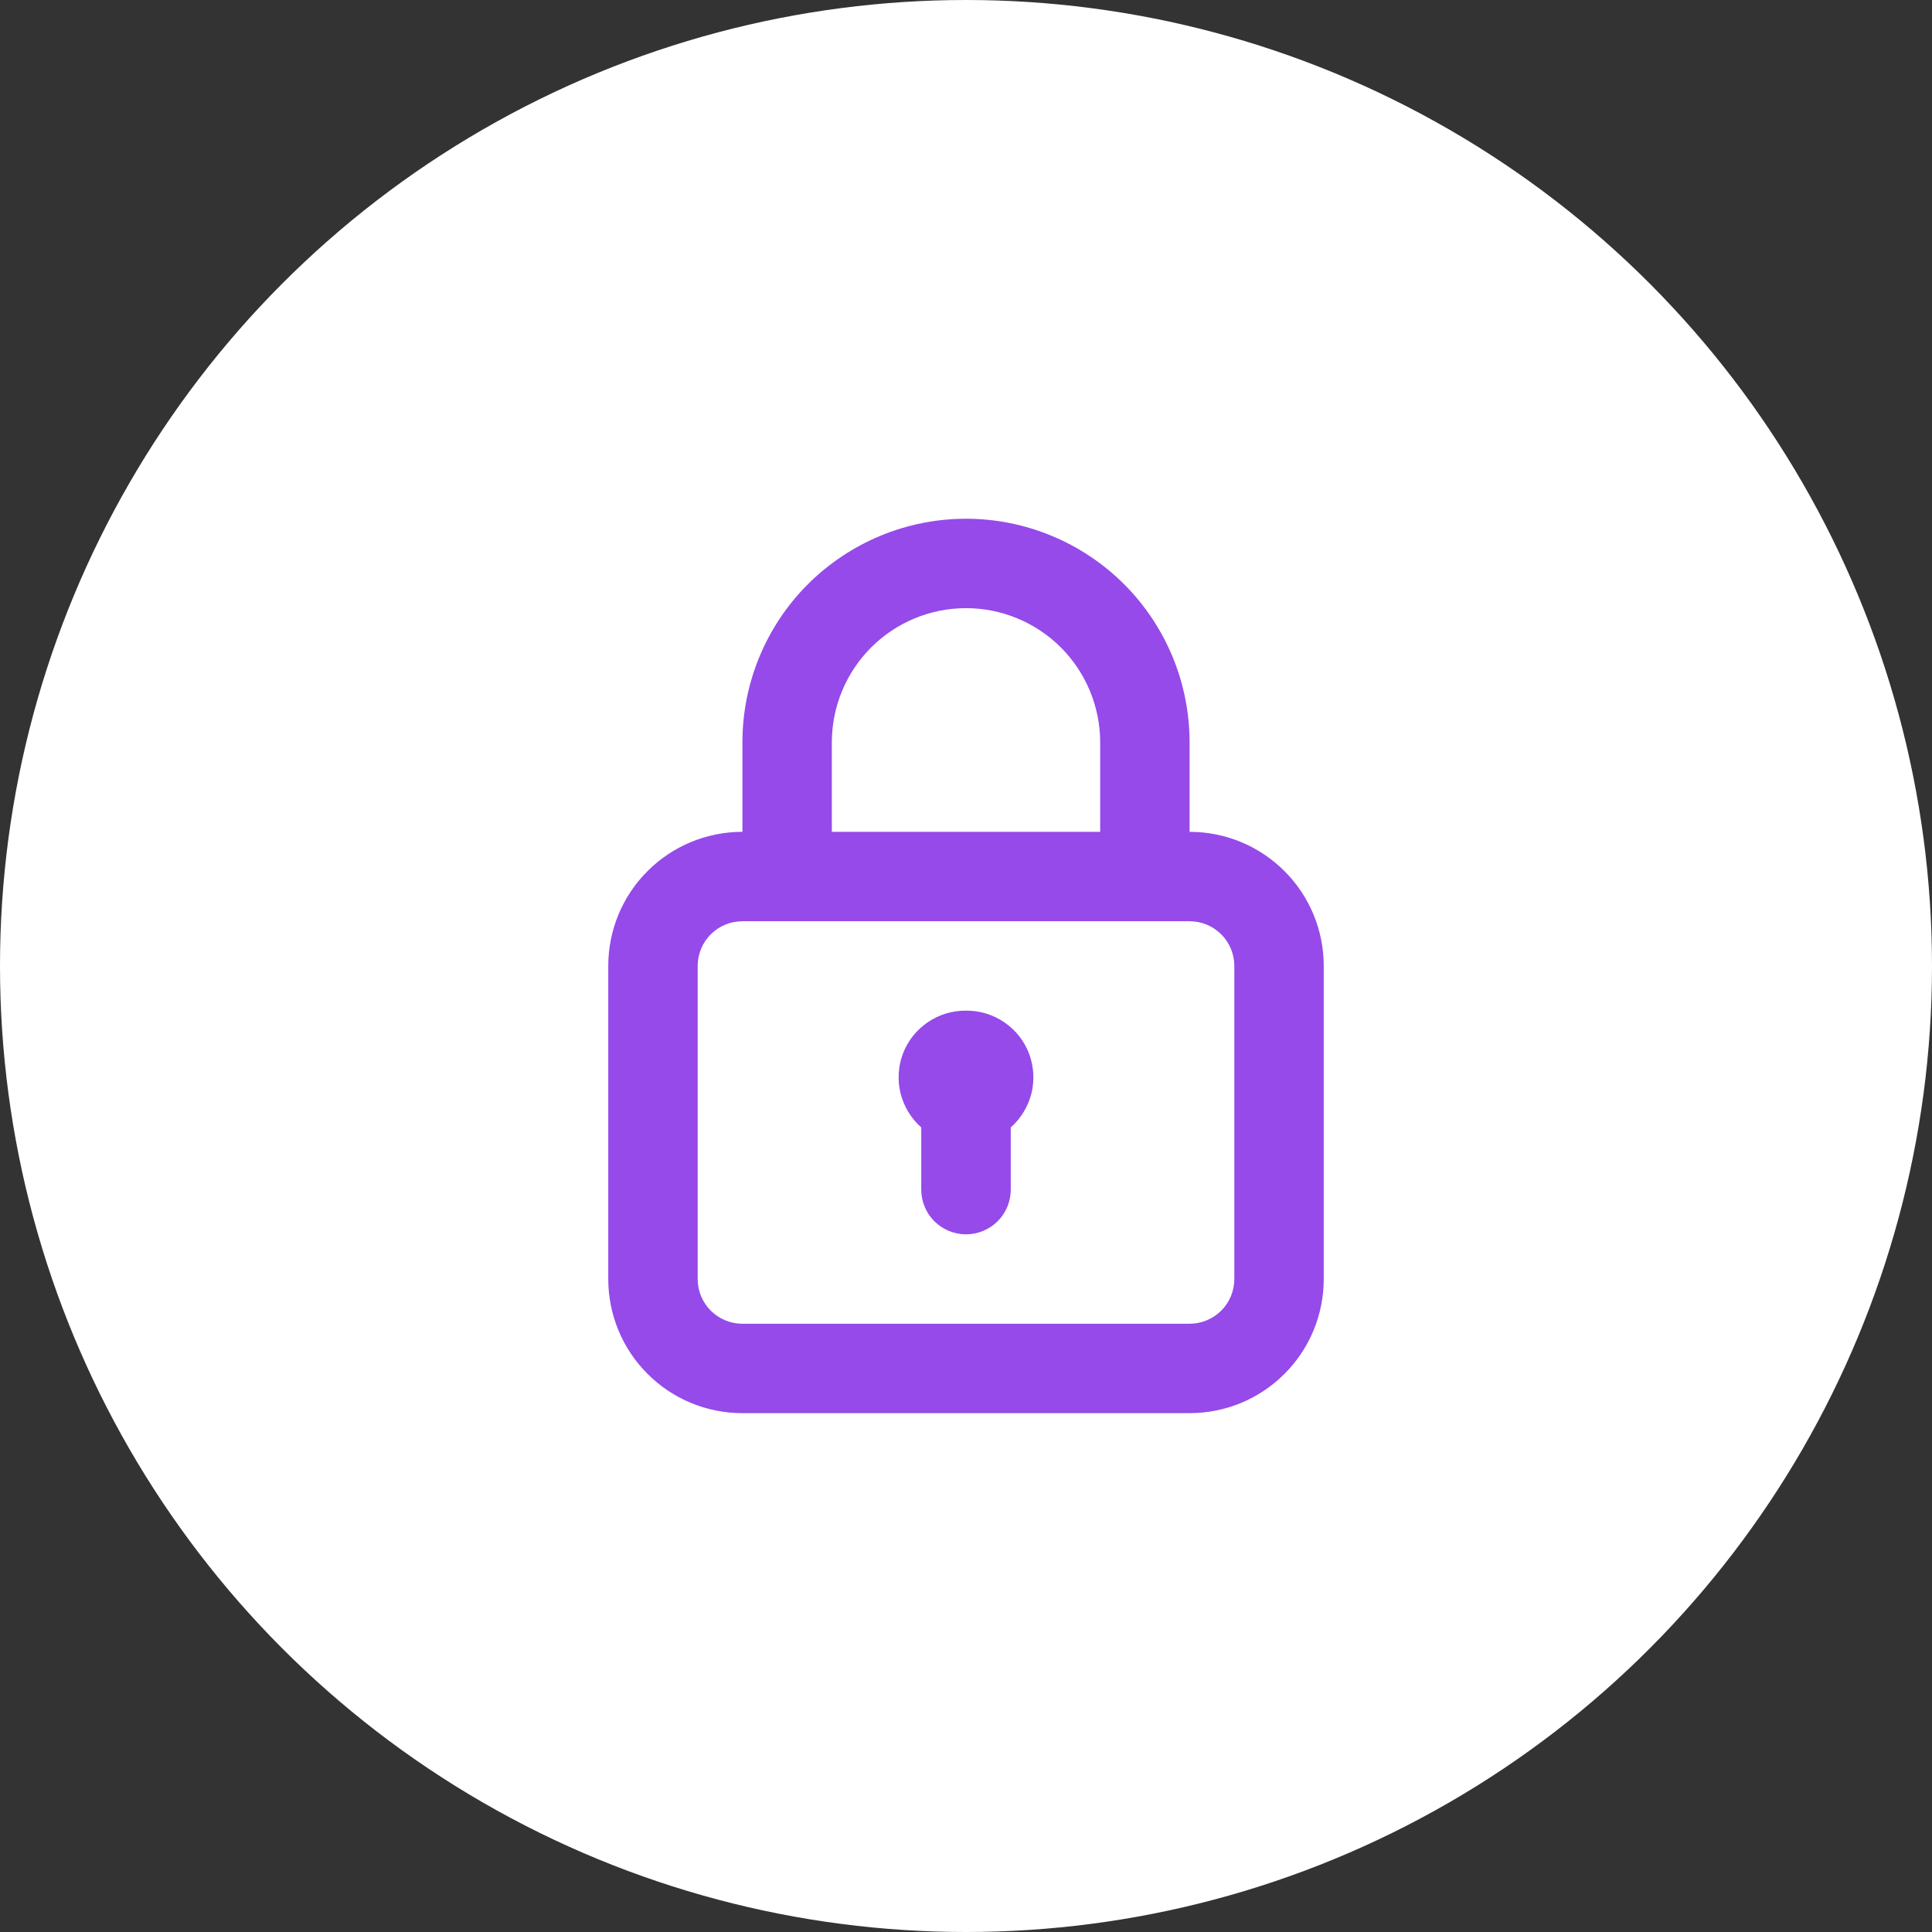 <svg width="18" height="18" viewBox="0 0 18 18" fill="none" xmlns="http://www.w3.org/2000/svg">
<rect x="0" y="0" width="18" height="18" fill="#333333" stroke="none"/>
<circle cx="9" cy="9" r="9" fill="white"/>
<path d="M9 9.416C8.873 9.415 8.749 9.452 8.644 9.524C8.539 9.595 8.458 9.697 8.413 9.815C8.368 9.933 8.36 10.063 8.39 10.186C8.421 10.309 8.488 10.42 8.583 10.504V11.083C8.583 11.194 8.627 11.3 8.705 11.378C8.784 11.456 8.889 11.5 9 11.5C9.111 11.5 9.216 11.456 9.295 11.378C9.373 11.3 9.417 11.194 9.417 11.083V10.504C9.512 10.42 9.579 10.309 9.61 10.186C9.64 10.063 9.632 9.933 9.587 9.815C9.542 9.697 9.461 9.595 9.356 9.524C9.251 9.452 9.127 9.415 9 9.416V9.416ZM11.083 7.75V6.916C11.083 6.364 10.864 5.834 10.473 5.443C10.082 5.053 9.553 4.833 9 4.833C8.447 4.833 7.918 5.053 7.527 5.443C7.136 5.834 6.917 6.364 6.917 6.916V7.75C6.585 7.75 6.267 7.881 6.033 8.116C5.798 8.35 5.667 8.668 5.667 9V11.916C5.667 12.248 5.798 12.566 6.033 12.8C6.267 13.035 6.585 13.166 6.917 13.166H11.083C11.415 13.166 11.733 13.035 11.967 12.8C12.202 12.566 12.333 12.248 12.333 11.916V9C12.333 8.668 12.202 8.35 11.967 8.116C11.733 7.881 11.415 7.75 11.083 7.75ZM7.75 6.916C7.75 6.585 7.882 6.267 8.116 6.032C8.351 5.798 8.668 5.666 9 5.666C9.332 5.666 9.649 5.798 9.884 6.032C10.118 6.267 10.25 6.585 10.25 6.916V7.75H7.75V6.916ZM11.5 11.916C11.5 12.027 11.456 12.133 11.378 12.211C11.3 12.289 11.194 12.333 11.083 12.333H6.917C6.806 12.333 6.7 12.289 6.622 12.211C6.544 12.133 6.5 12.027 6.5 11.916V9C6.5 8.889 6.544 8.783 6.622 8.705C6.7 8.627 6.806 8.583 6.917 8.583H11.083C11.194 8.583 11.3 8.627 11.378 8.705C11.456 8.783 11.5 8.889 11.5 9V11.916Z" fill="#954AE9"/>
</svg>
